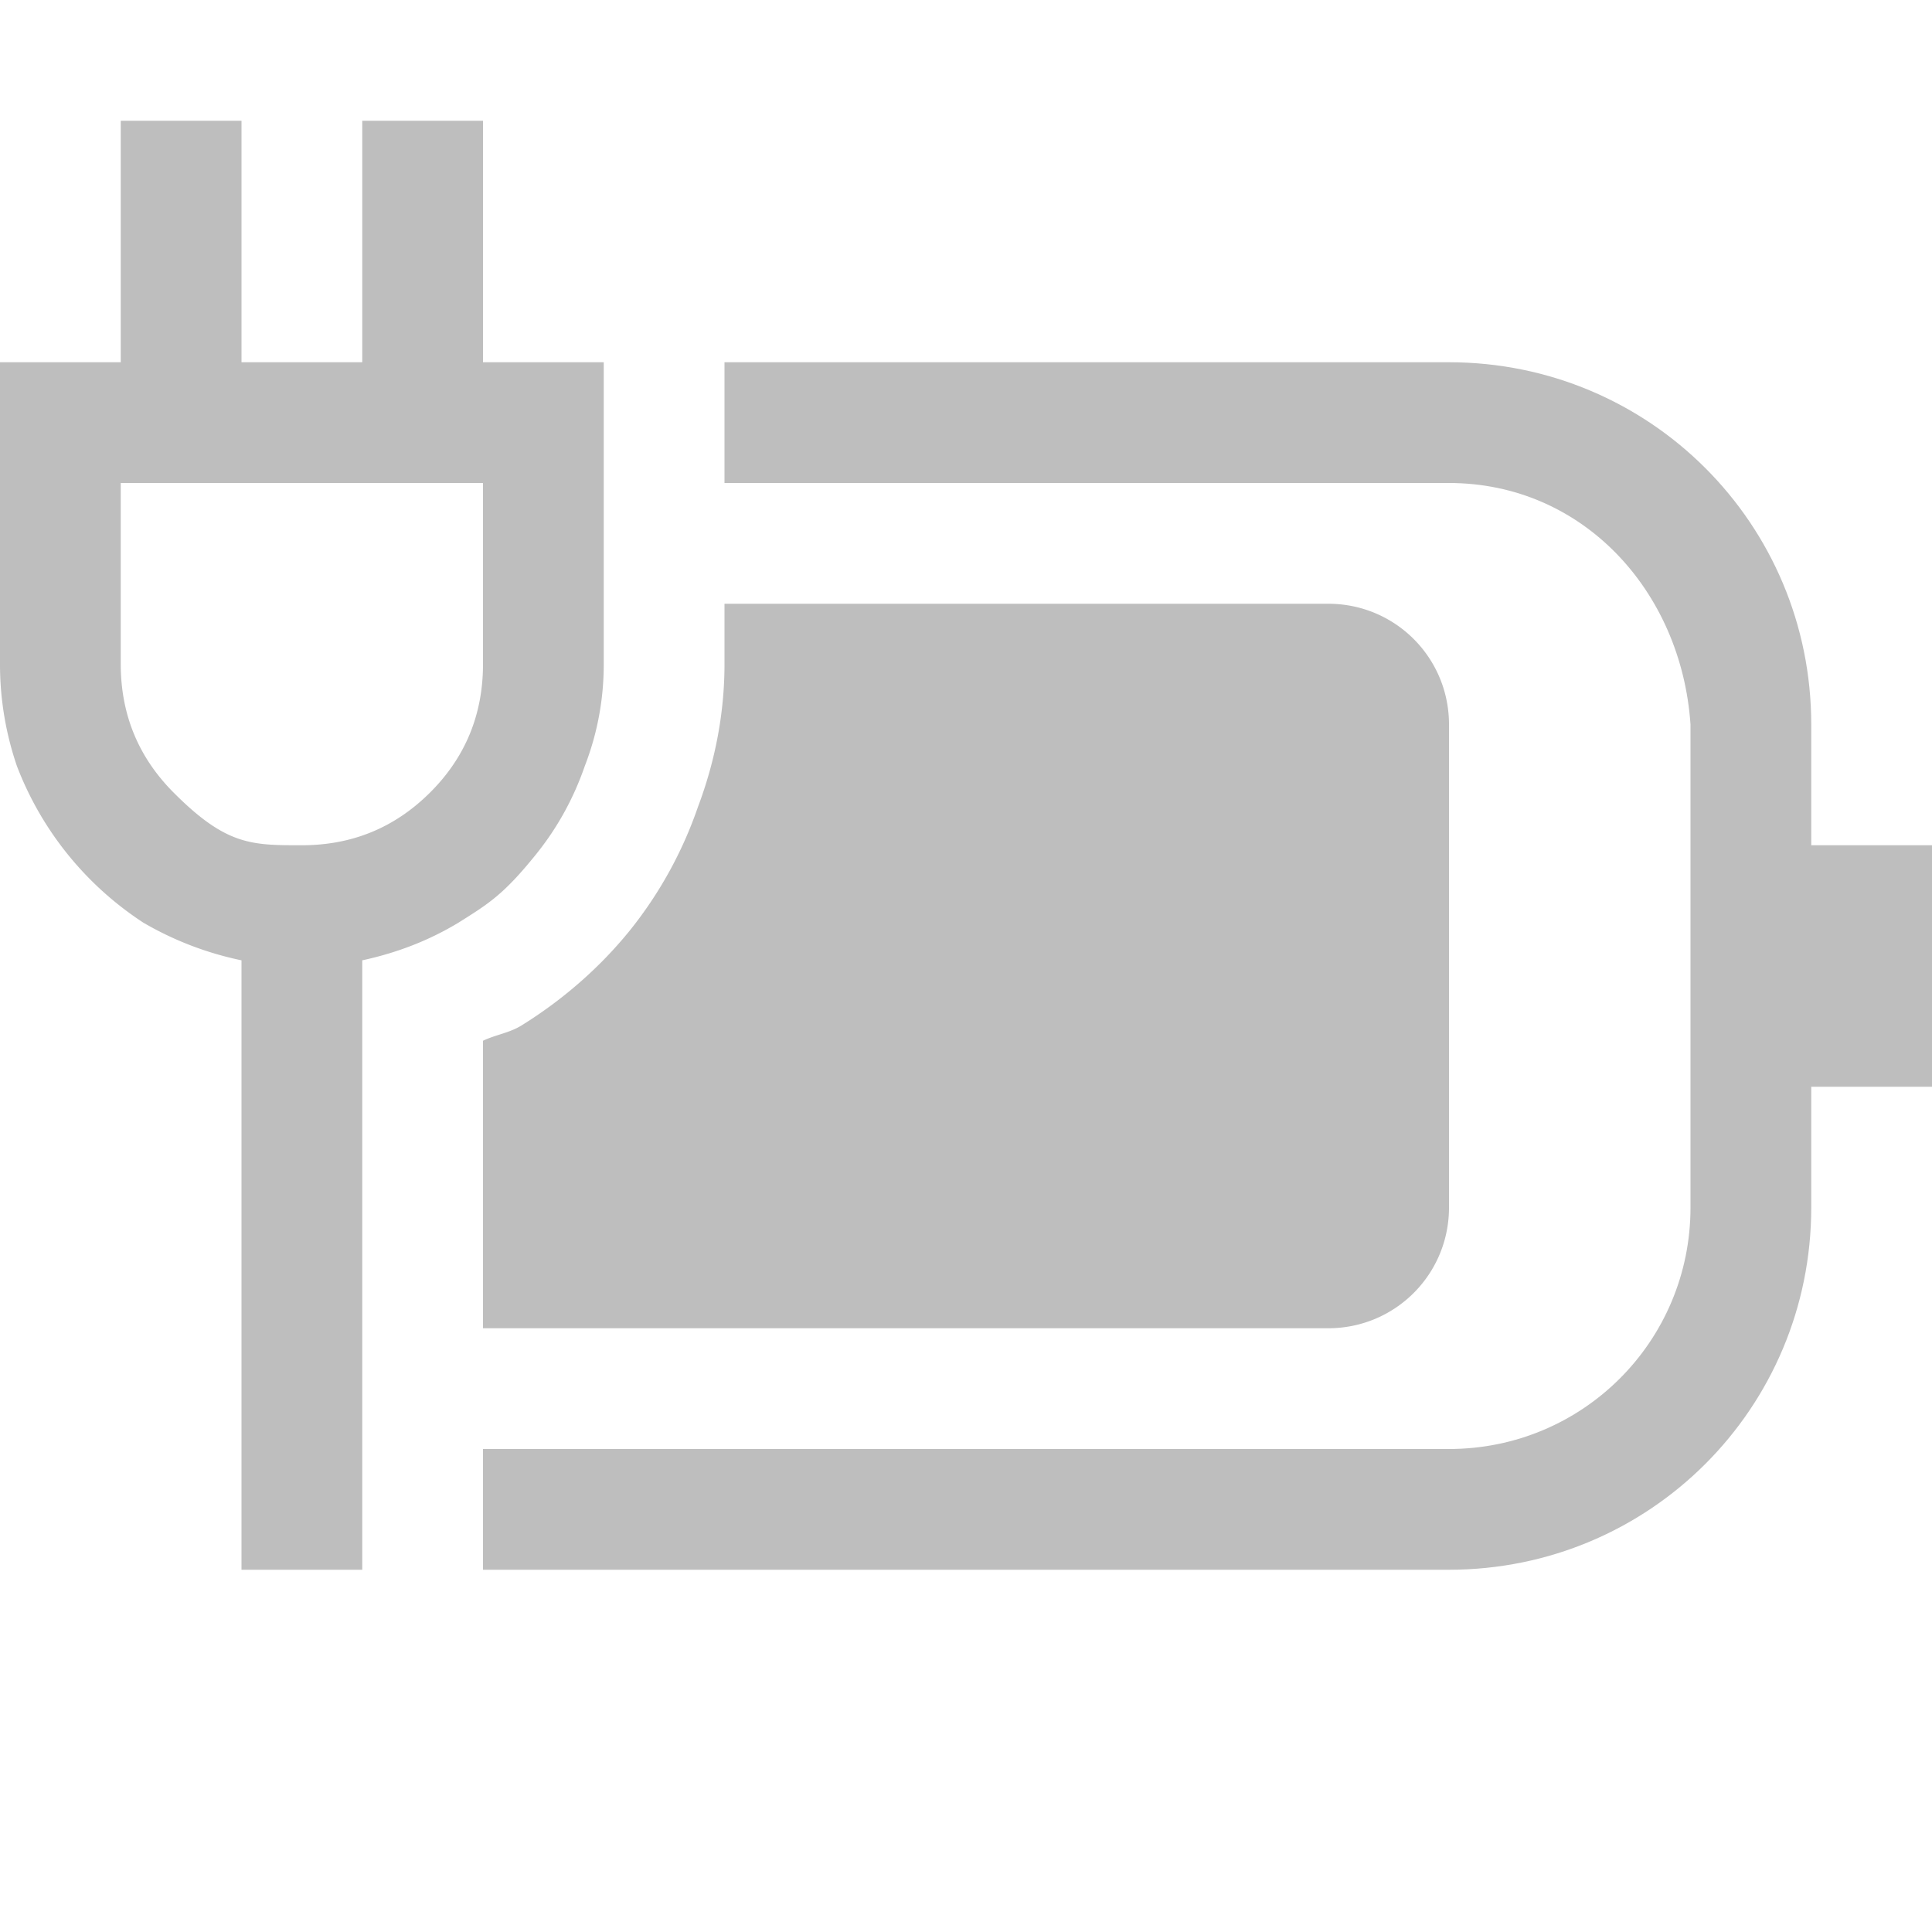 <svg xmlns="http://www.w3.org/2000/svg" width="16" height="16">
<path fill="#bebebe" d="M6 5v.5c0 .403-.077.803-.219 1.18a3.4 3.4 0 0 1-.566 1.027c-.249.307-.551.57-.889.781l-.006.004-.004.002c-.097.06-.214.076-.316.125V11h7c.554 0 1-.446 1-1V6c0-.554-.446-1-1-1z" style="paint-order:stroke fill markers"/>
<path fill="#bebebe" d="M6 3v1h6c1.108 0 1.925.895 2 2v4c0 1.108-.892 2-2 2H4v1h8c1.662 0 3-1.338 3-3V9h1V7h-1V6c0-1.662-1.338-3-3-3z" class="ColorScheme-Contrast" color="#333"/>
<g style="paint-order:stroke fill markers">
<path fill="#bebebe" d="M5.07 5.5q0 .438-.157.844-.14.405-.406.734c-.266.33-.39.406-.64.563q-.36.218-.797.312V13h-1V7.953a2.7 2.7 0 0 1-.813-.312A2.7 2.7 0 0 1 .21 6.344 2.6 2.6 0 0 1 .07 5.5V3h1V1h1v2h1V1h1v2h1zm-4 0q0 .624.437 1.063c.437.439.646.437 1.063.437s.77-.146 1.062-.437.438-.646.438-1.063V4h-3z" aria-label="" color="#000" style="-inkscape-stroke:none" transform="translate(-.07)"/>
</g>
</svg>
